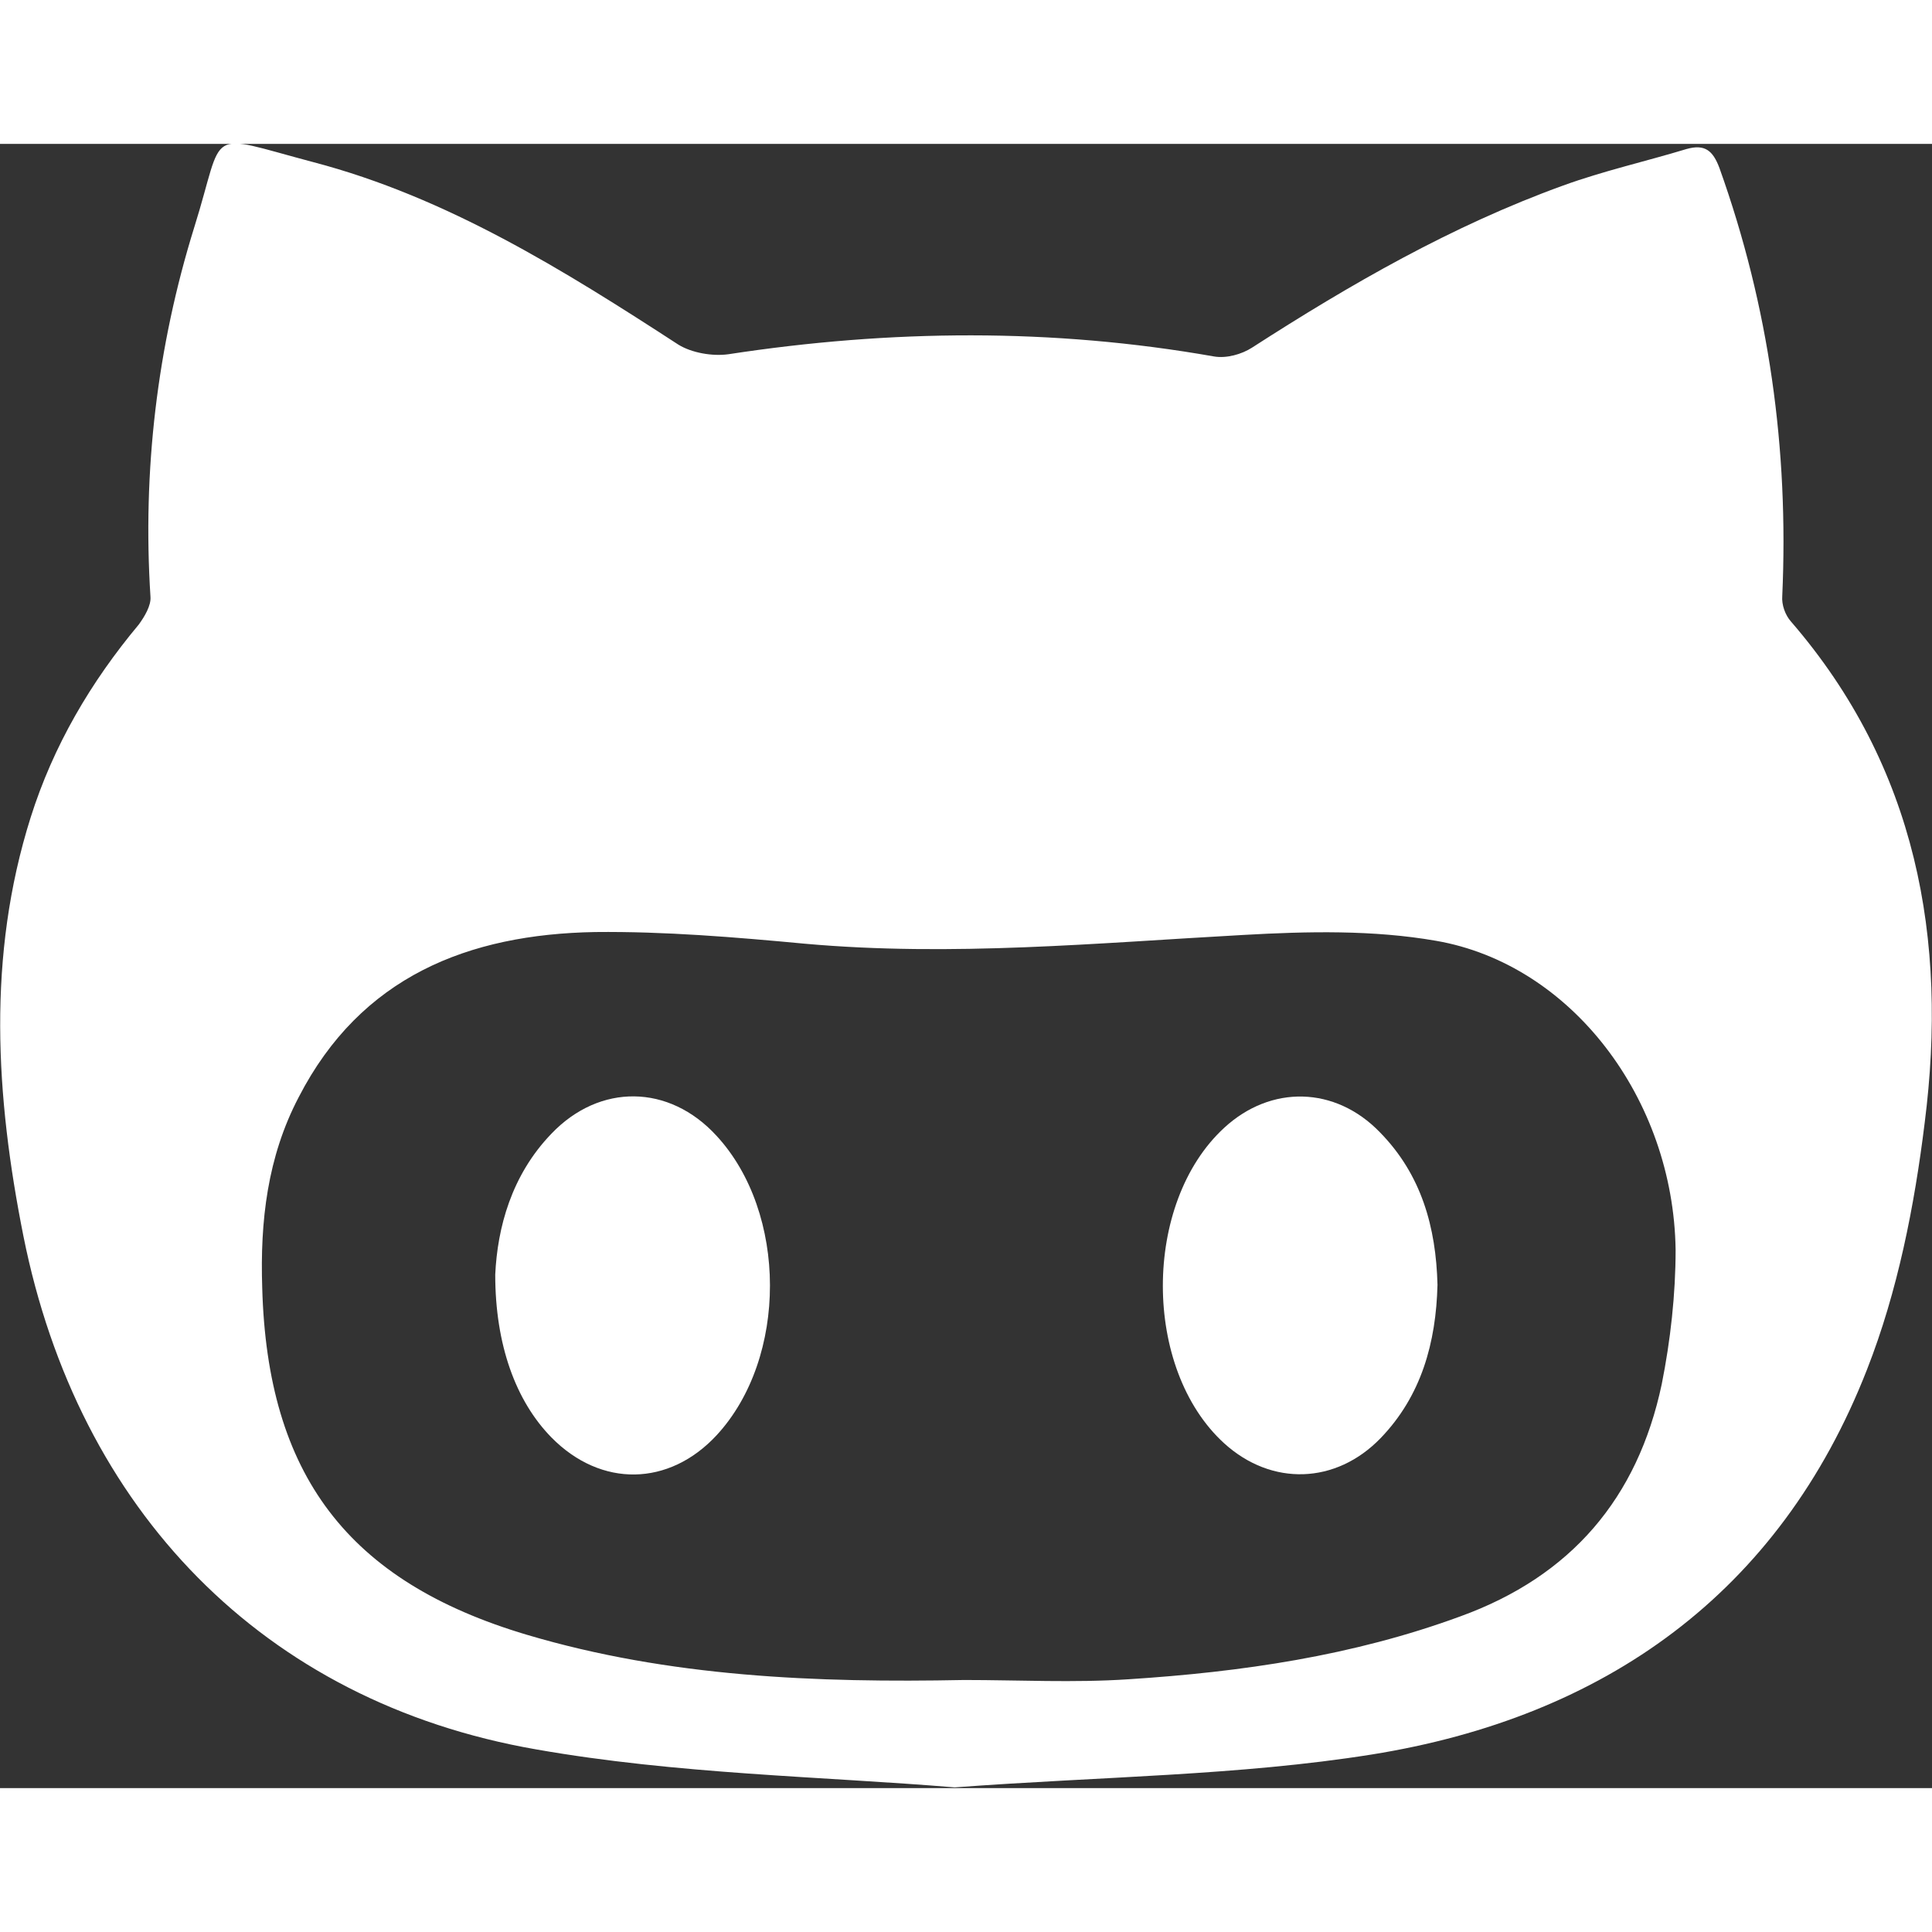 <?xml version="1.0" encoding="UTF-8" standalone="no"?>
<!-- Uploaded to: SVG Repo, www.svgrepo.com, Generator: SVG Repo Mixer Tools -->

<svg
   fill="#000000"
   height="16"
   width="16"
   version="1.1"
   id="Layer_1"
   viewBox="-267 288.9 5.29 4.502"
   xml:space="preserve"
   sodipodi:docname="github-svgrepo-com.svg"
   inkscape:version="1.4 (e7c3feb100, 2024-10-09)"
   xmlns:inkscape="http://www.inkscape.org/namespaces/inkscape"
   xmlns:sodipodi="http://sodipodi.sourceforge.net/DTD/sodipodi-0.dtd"
   xmlns="http://www.w3.org/2000/svg"
   xmlns:svg="http://www.w3.org/2000/svg"><rect x="-267" y="288.9" width="5.29" height="4.502" fill="#333333" stroke="none"/><defs
   id="defs3" /><sodipodi:namedview
   id="namedview3"
   pagecolor="#505050"
   bordercolor="#ffffff"
   borderopacity="1"
   inkscape:showpageshadow="0"
   inkscape:pageopacity="0"
   inkscape:pagecheckerboard="1"
   inkscape:deskcolor="#d1d1d1"
   inkscape:zoom="26.76"
   inkscape:cx="5.9230194"
   inkscape:cy="5.6801196"
   inkscape:current-layer="Layer_1" />

<g
   id="g3"
   transform="matrix(0.02,0,0,0.02,-261.66,283.12)"
   style="fill:#ffffff;fill-opacity:1">
	<path
   d="m -21.8,354.4 c -0.8,-0.9 -1.3,-2.3 -1.2,-3.5 0.9,-20.1 -1.8,-39.6 -8.6,-58.6 -0.9,-2.4 -2,-3.3 -4.5,-2.6 -5.6,1.7 -11.4,3 -16.9,5 -15.2,5.5 -29.1,13.5 -42.6,22.2 -1.4,0.9 -3.5,1.5 -5.2,1.2 -22.1,-3.9 -44.3,-3.7 -66.5,-0.3 -2.2,0.3 -5,-0.2 -6.8,-1.3 -15.7,-10.2 -31.7,-20.2 -50,-25 -15.1,-4 -12,-4.8 -16.3,8.9 -5.1,16.4 -7.1,33.4 -6,50.6 0.1,1.2 -0.8,2.7 -1.6,3.8 -6.6,7.9 -11.7,16.6 -14.8,26.4 -6,19 -4.8,38.2 -1,57.3 7.5,37.5 32.8,63.8 70.2,70.3 19.3,3.4 39.2,3.7 57.3,5.2 20.2,-1.5 38.9,-1.6 57.1,-4.5 31.8,-5.1 55.8,-22 67.8,-52.7 4.2,-10.7 6.5,-22.4 7.9,-33.8 3.2,-25.1 -1.1,-48.7 -18.3,-68.6 z m -17.7,104.4 c -3.3,15.6 -12.4,26.3 -27.6,31.8 -14.7,5.4 -29.9,7.6 -45.4,8.6 -7.5,0.5 -15,0.1 -22.5,0.1 -20.2,0.4 -40.4,-0.4 -59.9,-6.2 -24.5,-7.3 -35.5,-21.9 -36.2,-47.5 -0.3,-9.1 0.7,-17.9 5,-26.1 8.5,-16.5 23.2,-22.3 40.6,-22.6 9.5,-0.1 19.1,0.7 28.7,1.6 20.1,1.8 40,-0.1 60,-1.2 8.8,-0.5 17.8,-0.7 26.4,0.8 18.5,3.2 32.5,21.6 32.8,42.3 0,6.1 -0.7,12.4 -1.9,18.4 z"
   id="path1"
   style="fill:#ffffff;fill-opacity:1" />
	<path
   d="m -191.5,424.5 c -5.5,5.7 -7.4,12.9 -7.7,19.3 0,9.6 2.8,17.3 7.7,22.3 6.8,6.9 16.1,6.7 22.6,-0.3 9.8,-10.6 9.7,-30.5 0,-41 -6.5,-7.1 -16,-7.2 -22.6,-0.3 z"
   id="path2"
   style="fill:#ffffff;fill-opacity:1" />
	<path
   d="m -99.4,423.7 c -11.2,10.3 -11.2,33 0,43.2 6.5,5.9 15.3,5.6 21.4,-0.7 5.6,-5.8 7.6,-13.1 7.8,-21 -0.2,-7.9 -2.2,-15.1 -7.9,-20.9 -6.1,-6.3 -14.9,-6.5 -21.3,-0.6 z"
   id="path3"
   style="fill:#ffffff;fill-opacity:1" />
</g></svg>
